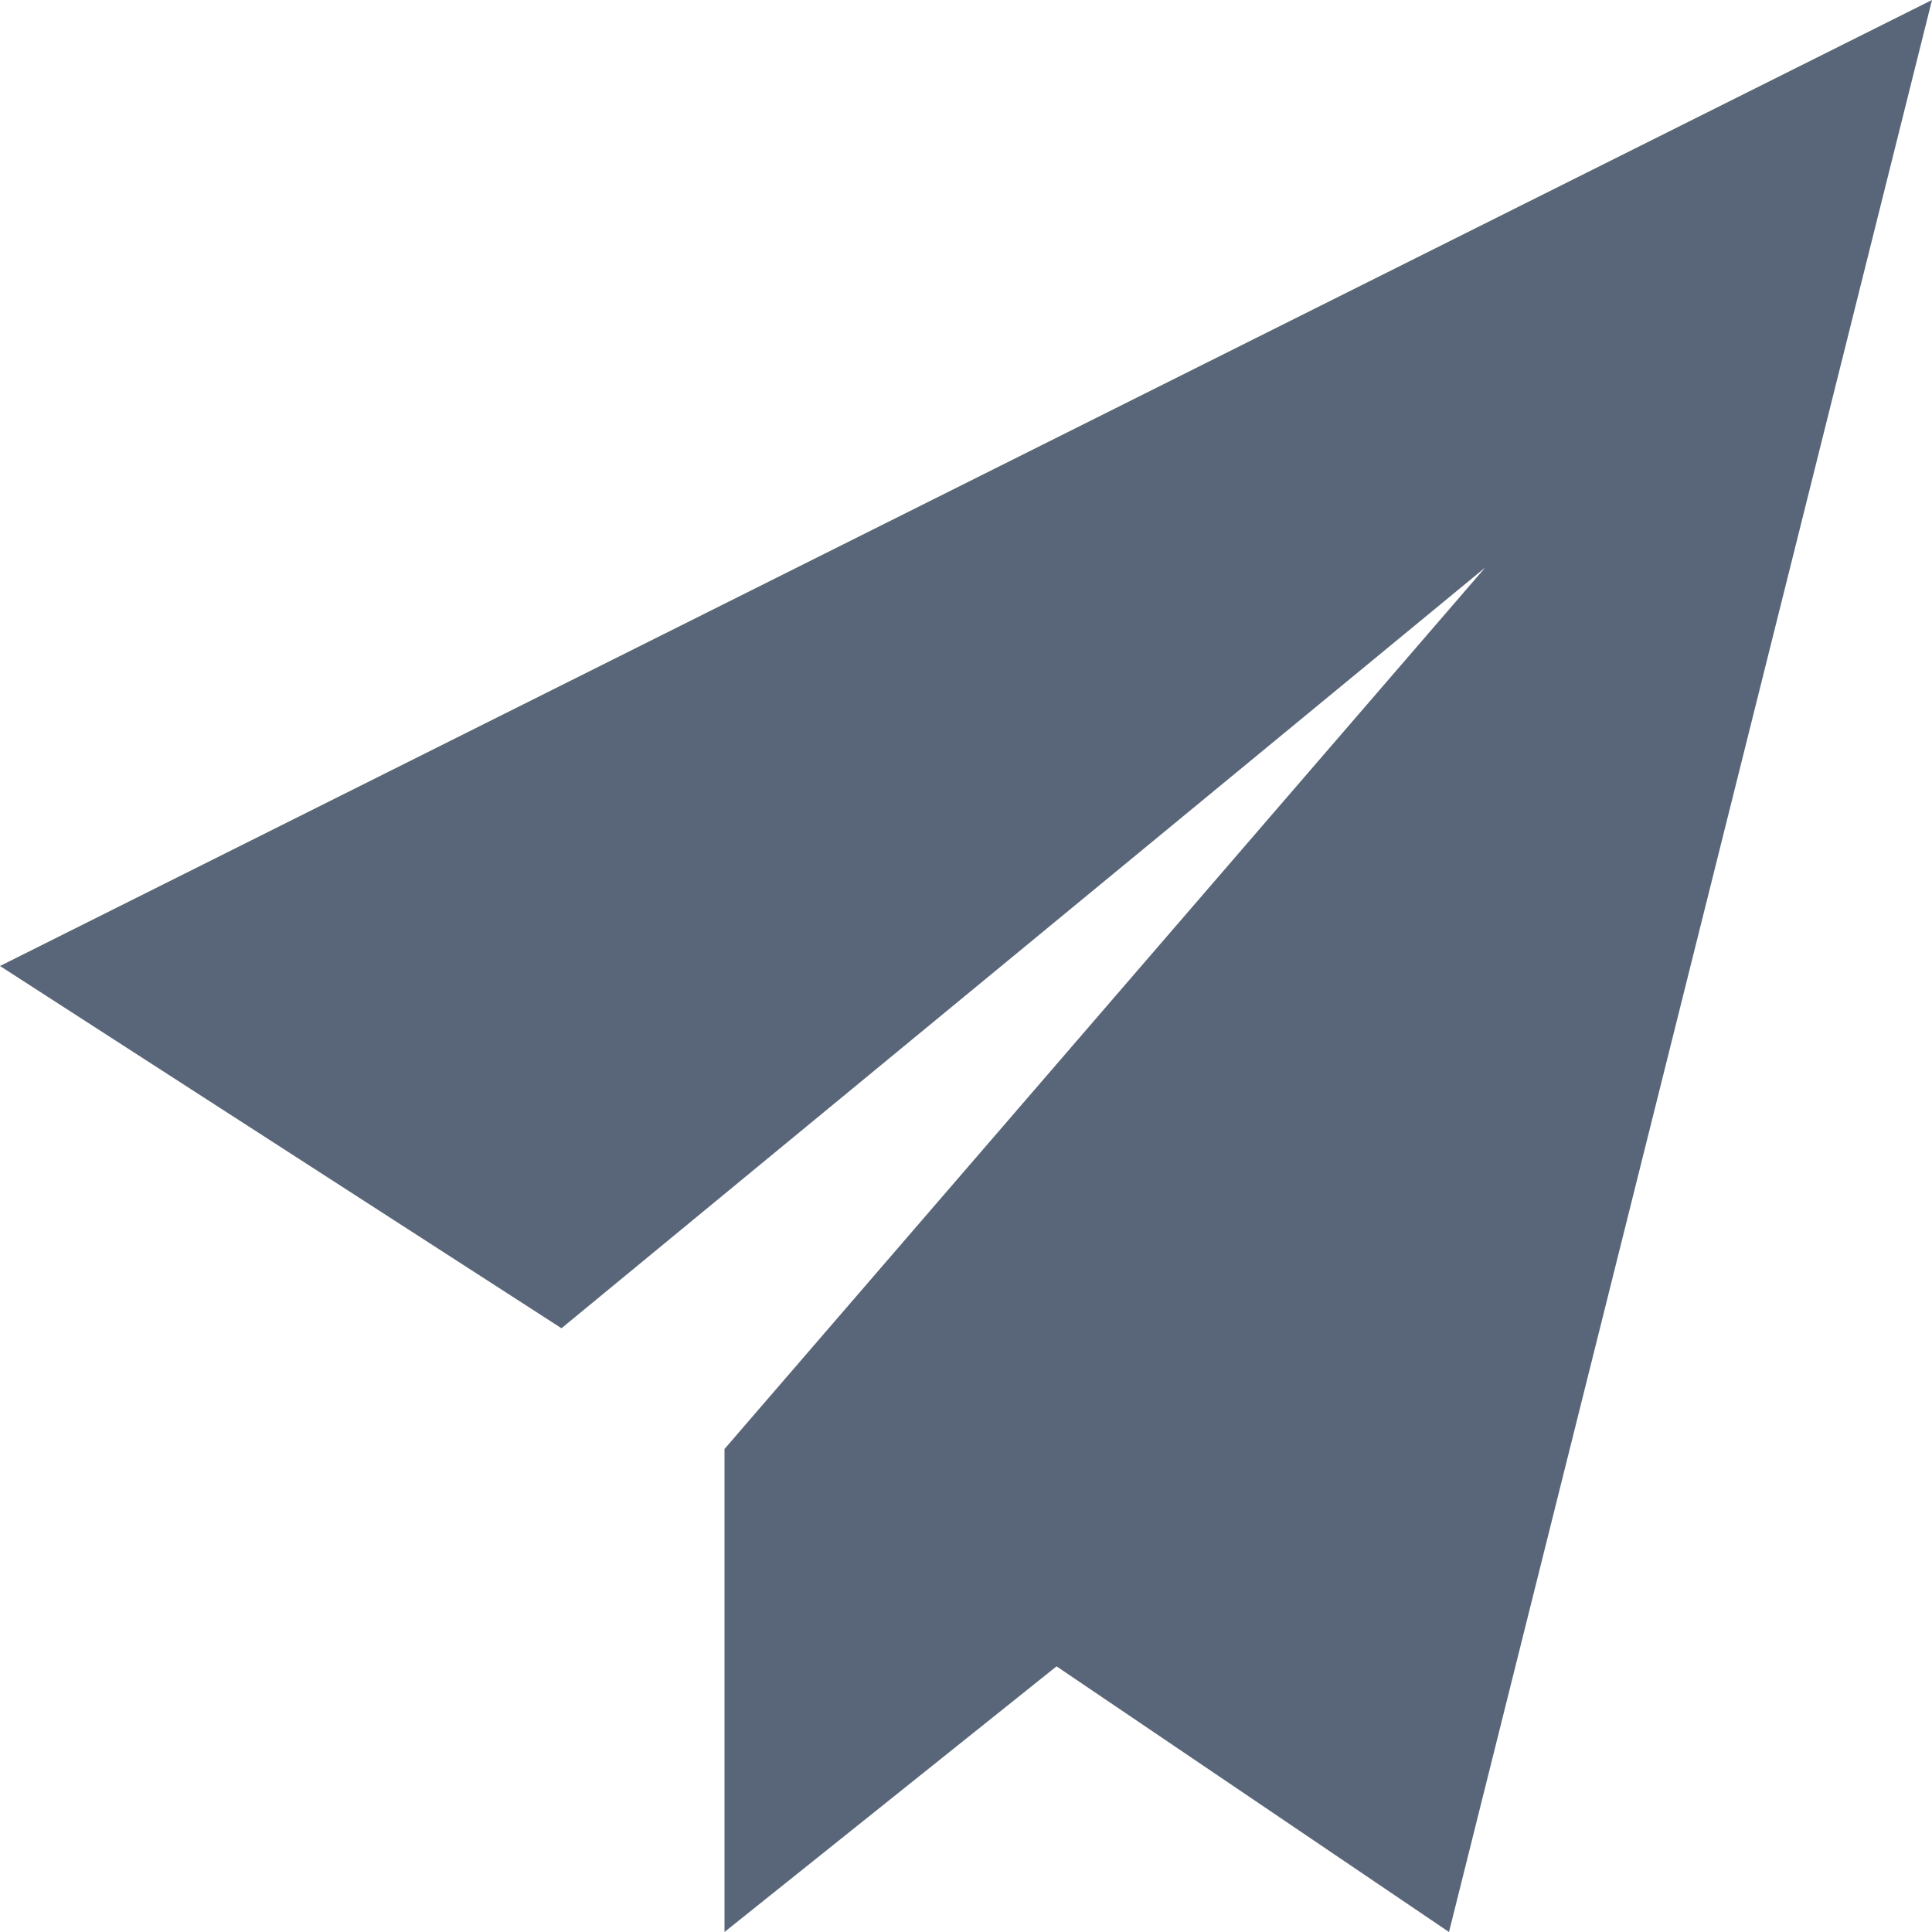 <svg xmlns="http://www.w3.org/2000/svg" xmlns:xlink="http://www.w3.org/1999/xlink" id="Layer_1" x="0" y="0" version="1.1" viewBox="0 0 32 32" xml:space="preserve" style="enable-background:new 0 0 32 32"><style type="text/css">.st0{fill:#596679}</style><path d="M24,32l-6.5-4.4L12,32v-8L24.6,9.4L9.3,22L0,16L32,0L24,32z" class="st0"/></svg>